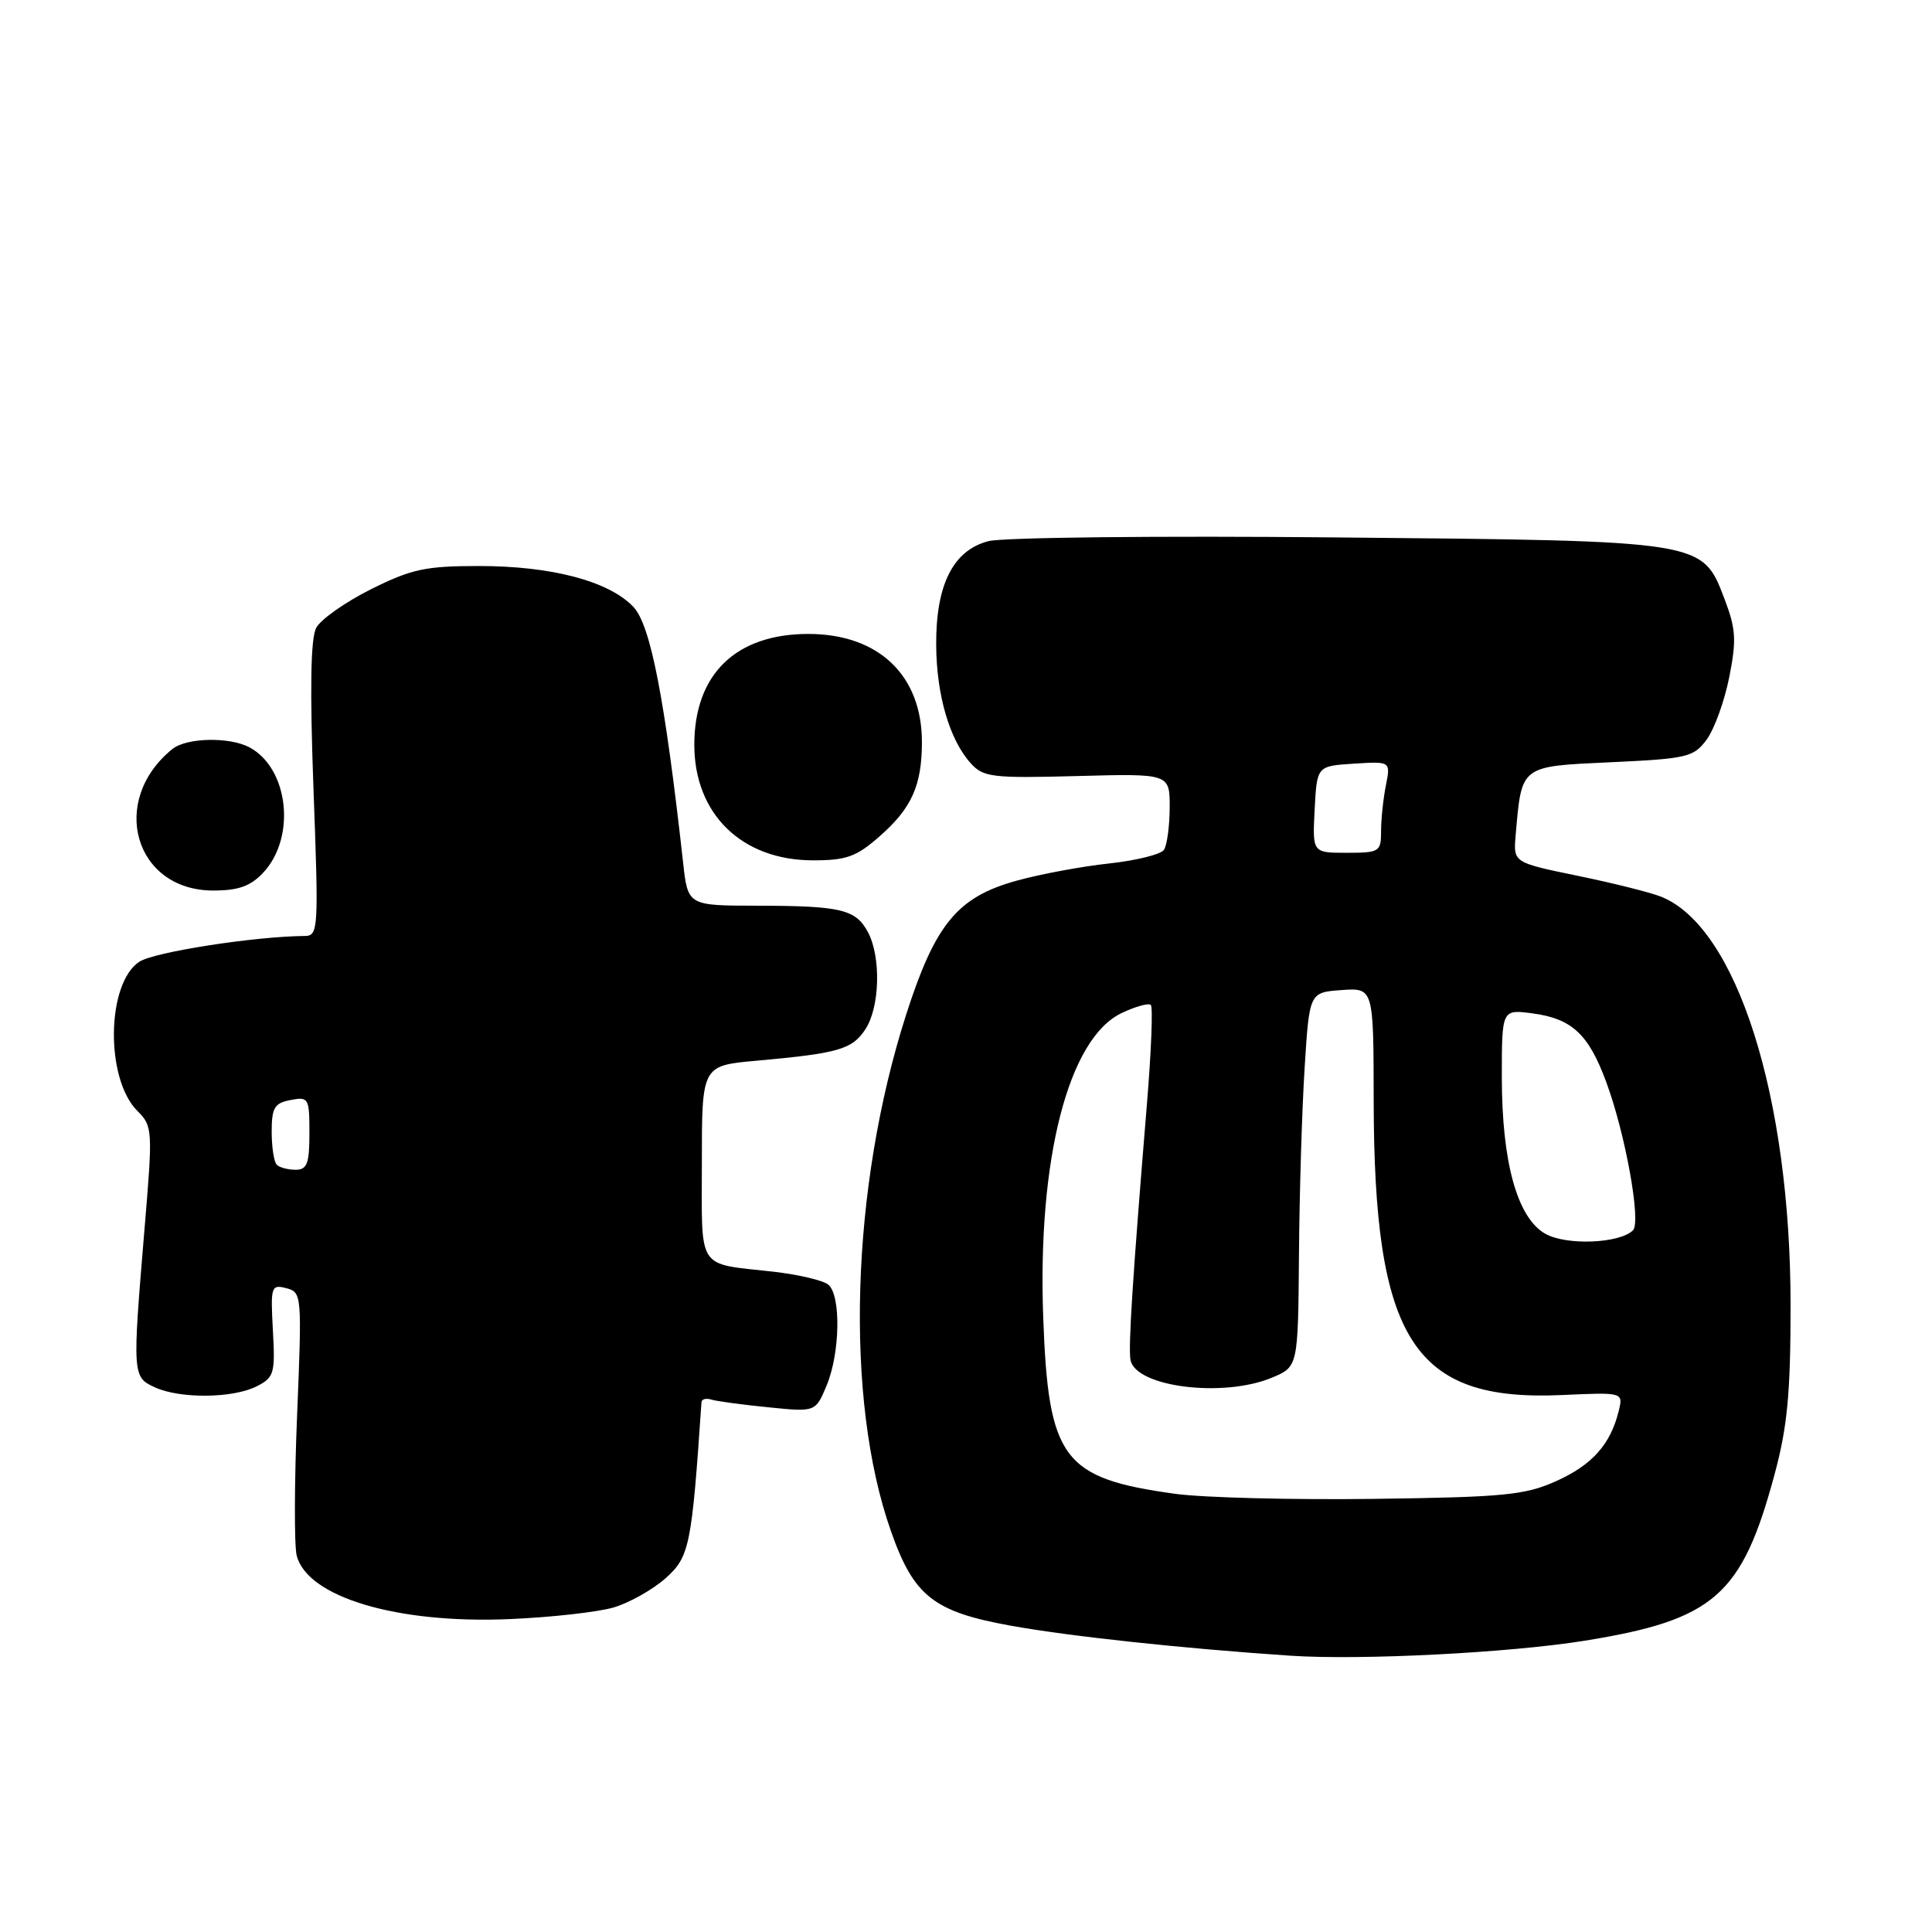 <?xml version="1.0" encoding="UTF-8" standalone="no"?>
<!DOCTYPE svg PUBLIC "-//W3C//DTD SVG 1.1//EN" "http://www.w3.org/Graphics/SVG/1.1/DTD/svg11.dtd" >
<svg xmlns="http://www.w3.org/2000/svg" xmlns:xlink="http://www.w3.org/1999/xlink" version="1.1" viewBox="0 0 256 256">
 <g >
 <path fill="currentColor"
d=" M 210.00 217.40 C 227.15 214.63 230.82 211.42 235.14 195.36 C 236.84 189.06 237.26 184.62 237.26 173.00 C 237.27 145.32 230.11 122.75 220.06 118.80 C 218.65 118.24 213.68 117.00 209.01 116.04 C 200.52 114.29 200.52 114.29 200.83 110.70 C 201.64 101.35 201.37 101.56 213.47 101.00 C 223.57 100.53 224.42 100.33 226.14 98.00 C 227.16 96.62 228.50 92.91 229.13 89.75 C 230.11 84.82 230.02 83.35 228.52 79.40 C 225.53 71.59 226.00 71.67 177.00 71.21 C 153.62 70.98 132.93 71.21 131.00 71.70 C 126.30 72.89 123.99 77.48 124.05 85.50 C 124.09 92.11 125.83 98.05 128.63 101.14 C 130.30 102.99 131.47 103.13 142.73 102.83 C 155.00 102.50 155.00 102.50 154.99 107.00 C 154.98 109.47 154.64 112.00 154.23 112.61 C 153.83 113.21 150.57 114.02 147.00 114.41 C 143.43 114.79 137.91 115.81 134.73 116.69 C 126.87 118.85 123.92 122.43 120.06 134.47 C 112.72 157.38 111.89 185.37 118.04 202.84 C 121.07 211.49 123.68 213.55 133.86 215.40 C 141.71 216.82 156.67 218.43 171.00 219.39 C 180.31 220.01 200.01 219.01 210.00 217.40 Z  M 81.30 213.00 C 83.40 212.38 86.50 210.63 88.21 209.11 C 91.37 206.28 91.66 204.84 92.95 185.78 C 92.98 185.39 93.56 185.24 94.25 185.45 C 94.94 185.67 98.33 186.13 101.78 186.47 C 108.06 187.11 108.06 187.11 109.53 183.59 C 111.33 179.28 111.45 171.62 109.75 170.22 C 109.06 169.65 105.80 168.89 102.50 168.51 C 92.21 167.35 93.00 168.56 93.00 154.03 C 93.00 141.20 93.00 141.20 100.25 140.55 C 111.13 139.57 112.92 139.05 114.67 136.38 C 116.59 133.46 116.76 126.80 115.01 123.52 C 113.39 120.49 111.46 120.03 100.32 120.01 C 91.14 120.00 91.14 120.00 90.51 114.25 C 88.09 92.54 86.21 82.85 83.94 80.43 C 80.73 77.02 73.13 75.00 63.48 75.00 C 56.37 75.00 54.53 75.40 49.15 78.08 C 45.76 79.78 42.50 82.07 41.90 83.19 C 41.16 84.57 41.05 91.29 41.54 104.60 C 42.23 123.18 42.19 124.00 40.38 124.02 C 33.69 124.08 20.43 126.15 18.47 127.43 C 14.10 130.29 13.93 142.93 18.20 147.20 C 20.23 149.23 20.26 149.65 19.14 162.95 C 17.53 182.25 17.54 182.47 20.55 183.84 C 23.89 185.36 30.86 185.29 34.00 183.70 C 36.32 182.53 36.48 182.00 36.16 176.29 C 35.84 170.46 35.93 170.17 37.93 170.69 C 39.99 171.23 40.02 171.54 39.37 187.46 C 39.00 196.38 38.98 204.77 39.31 206.10 C 40.69 211.62 52.59 215.18 67.50 214.54 C 73.00 214.31 79.21 213.61 81.30 213.00 Z  M 34.87 115.64 C 39.26 110.97 38.26 101.81 33.06 99.03 C 30.41 97.61 24.71 97.74 22.84 99.25 C 14.39 106.09 17.82 118.00 28.25 118.00 C 31.58 118.00 33.19 117.43 34.87 115.64 Z  M 116.56 110.81 C 120.80 107.09 122.15 104.08 122.16 98.36 C 122.17 89.49 116.43 84.01 107.12 84.00 C 97.49 84.00 92.00 89.34 92.00 98.70 C 92.01 107.87 98.29 113.99 107.72 114.00 C 112.16 114.00 113.47 113.53 116.56 110.81 Z  M 155.72 197.94 C 140.79 195.88 138.91 193.36 138.23 174.50 C 137.47 153.54 141.58 137.60 148.61 134.24 C 150.46 133.36 152.21 132.88 152.49 133.16 C 152.78 133.45 152.55 139.26 151.99 146.09 C 150.09 169.14 149.48 178.56 149.80 180.21 C 150.49 183.79 162.09 185.24 168.53 182.55 C 172.00 181.10 172.00 181.10 172.12 166.30 C 172.18 158.16 172.52 147.00 172.87 141.50 C 173.50 131.50 173.50 131.50 177.75 131.19 C 182.00 130.89 182.00 130.89 182.02 145.69 C 182.05 177.58 187.26 185.74 206.98 184.85 C 215.10 184.48 215.10 184.48 214.48 186.99 C 213.40 191.40 210.95 194.13 206.17 196.27 C 202.04 198.12 199.26 198.38 182.00 198.61 C 171.28 198.75 159.45 198.45 155.72 197.94 Z  M 204.78 163.49 C 201.05 161.40 199.00 154.03 199.00 142.69 C 199.00 133.74 199.00 133.74 203.08 134.28 C 208.30 134.98 210.50 137.04 212.84 143.39 C 215.38 150.26 217.48 161.92 216.38 163.02 C 214.62 164.77 207.58 165.06 204.78 163.49 Z  M 174.20 107.25 C 174.50 101.50 174.50 101.50 179.39 101.19 C 184.27 100.88 184.27 100.88 183.64 104.06 C 183.29 105.82 183.00 108.54 183.00 110.12 C 183.00 112.87 182.79 113.00 178.45 113.00 C 173.90 113.00 173.90 113.00 174.20 107.25 Z  M 36.67 154.33 C 36.30 153.97 36.00 151.99 36.00 149.95 C 36.00 146.78 36.37 146.16 38.50 145.76 C 40.89 145.30 41.00 145.49 41.00 150.14 C 41.00 154.19 40.69 155.00 39.17 155.00 C 38.16 155.00 37.03 154.70 36.67 154.33 Z "/>
</g>
</svg>